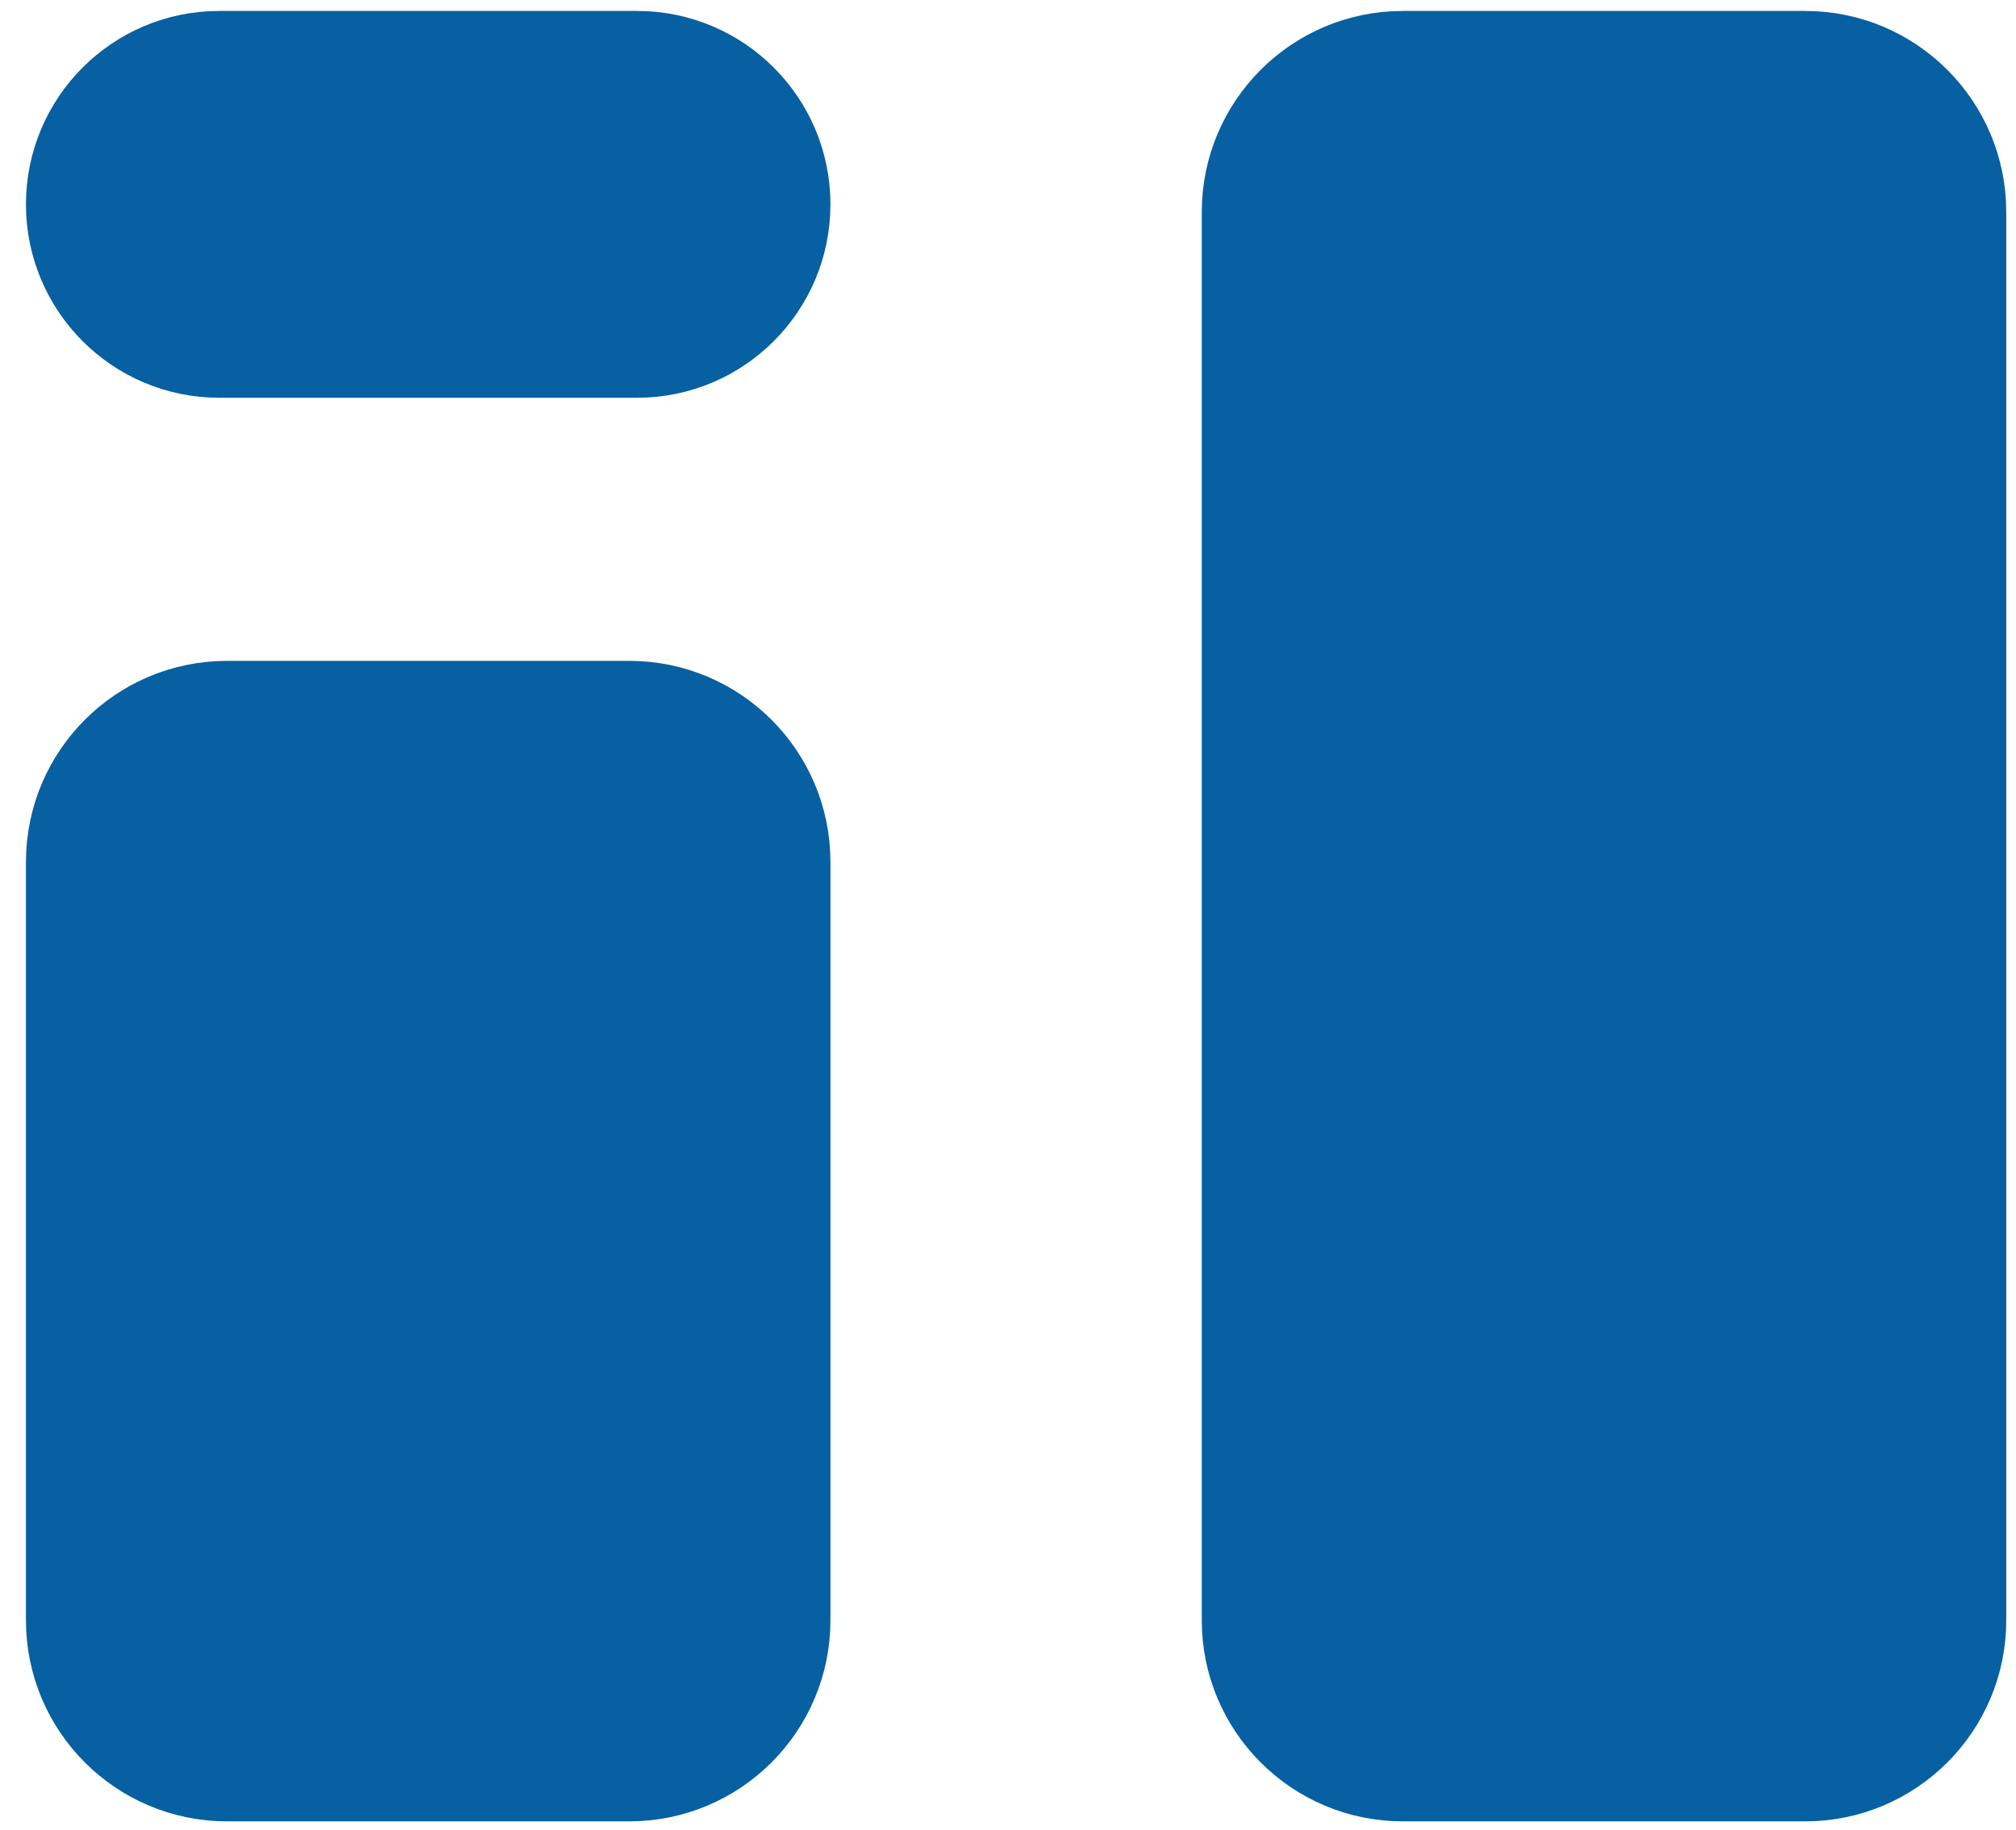 <svg width="54" height="49" viewBox="0 0 54 49" fill="none" xmlns="http://www.w3.org/2000/svg">
<g id="Group 39">
<g id="Vector 11">
<path d="M1.938 43.392V23.086C1.938 20.797 3.793 18.942 6.082 18.942H16.856C19.145 18.942 21.001 20.797 21.001 23.086V43.392C21.001 45.681 19.145 47.536 16.856 47.536H6.082C3.793 47.536 1.938 45.681 1.938 43.392Z" fill="#0760A1"/>
<path d="M33.433 43.392V5.68C33.433 3.392 35.288 1.536 37.577 1.536H48.352C50.641 1.536 52.496 3.392 52.496 5.68V43.392C52.496 45.681 50.641 47.536 48.352 47.536H37.577C35.288 47.536 33.433 45.681 33.433 43.392Z" fill="#0760A1"/>
<path d="M17.064 9.41H5.874C3.7 9.41 1.938 7.647 1.938 5.473C1.938 3.299 3.7 1.536 5.874 1.536H17.064C19.238 1.536 21.001 3.299 21.001 5.473C21.001 7.647 19.238 9.41 17.064 9.41Z" fill="#0760A1"/>
<path d="M1.938 43.392V23.086C1.938 20.797 3.793 18.942 6.082 18.942H16.856C19.145 18.942 21.001 20.797 21.001 23.086V43.392C21.001 45.681 19.145 47.536 16.856 47.536H6.082C3.793 47.536 1.938 45.681 1.938 43.392Z" stroke="#0760A1" stroke-width="2.486"/>
<path d="M33.433 43.392V5.68C33.433 3.392 35.288 1.536 37.577 1.536H48.352C50.641 1.536 52.496 3.392 52.496 5.68V43.392C52.496 45.681 50.641 47.536 48.352 47.536H37.577C35.288 47.536 33.433 45.681 33.433 43.392Z" stroke="#0760A1" stroke-width="2.486"/>
<path d="M17.064 9.41H5.874C3.7 9.41 1.938 7.647 1.938 5.473C1.938 3.299 3.7 1.536 5.874 1.536H17.064C19.238 1.536 21.001 3.299 21.001 5.473C21.001 7.647 19.238 9.41 17.064 9.41Z" stroke="#0760A1" stroke-width="2.486"/>
</g>
</g>
</svg>
